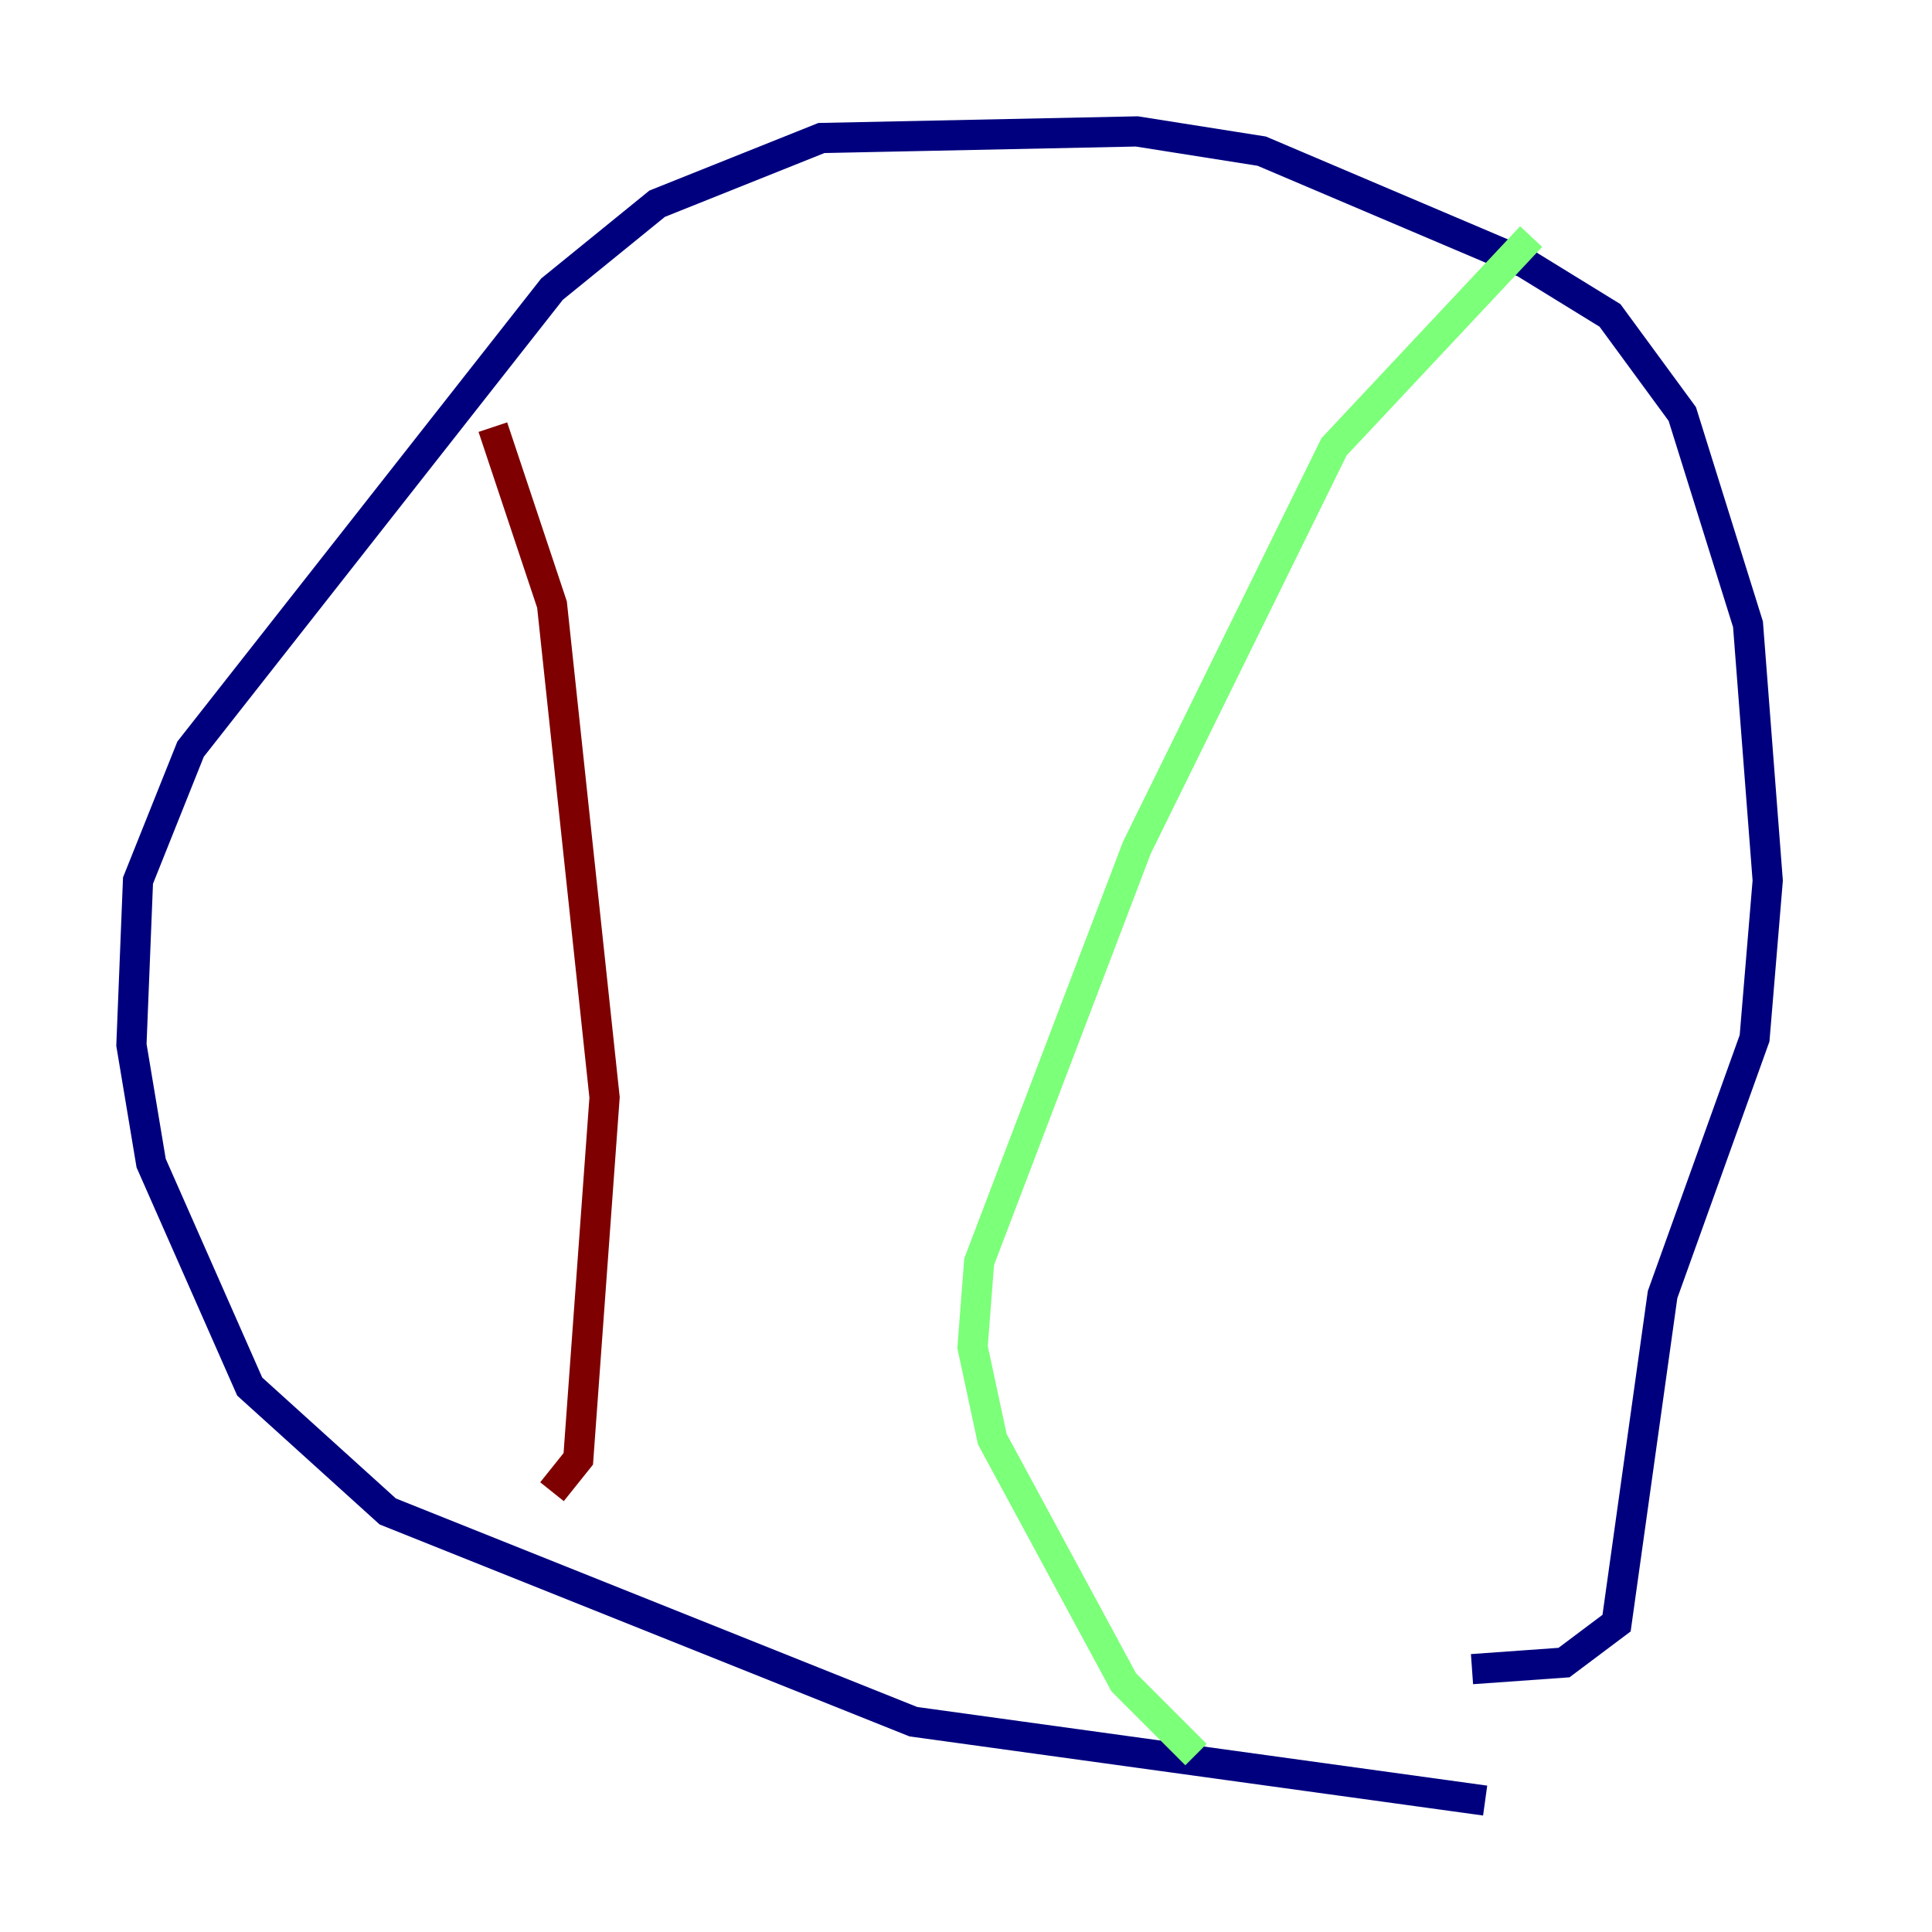 <?xml version="1.0" encoding="utf-8" ?>
<svg baseProfile="tiny" height="128" version="1.2" viewBox="0,0,128,128" width="128" xmlns="http://www.w3.org/2000/svg" xmlns:ev="http://www.w3.org/2001/xml-events" xmlns:xlink="http://www.w3.org/1999/xlink"><defs /><polyline fill="none" points="98.395,119.293 60.517,114.068 25.687,100.136 16.544,91.864 10.014,77.061 8.707,69.225 9.143,58.34 12.626,49.633 36.571,19.157 43.537,13.497 54.422,9.143 75.32,8.707 83.592,10.014 101.007,17.415 106.667,20.898 111.456,27.429 115.809,41.361 117.116,58.34 116.245,68.789 110.15,85.769 107.102,107.537 103.619,110.15 97.524,110.585" stroke="#00007f" stroke-width="2" /><polyline fill="none" points="101.442,15.674 88.381,29.605 75.32,56.163 64.871,83.592 64.435,89.252 65.742,95.347 74.449,111.456 79.238,116.245" stroke="#7cff79" stroke-width="2" /><polyline fill="none" points="32.653,28.299 36.571,40.054 40.054,72.707 38.313,96.653 36.571,98.83" stroke="#7f0000" stroke-width="2" /></svg>